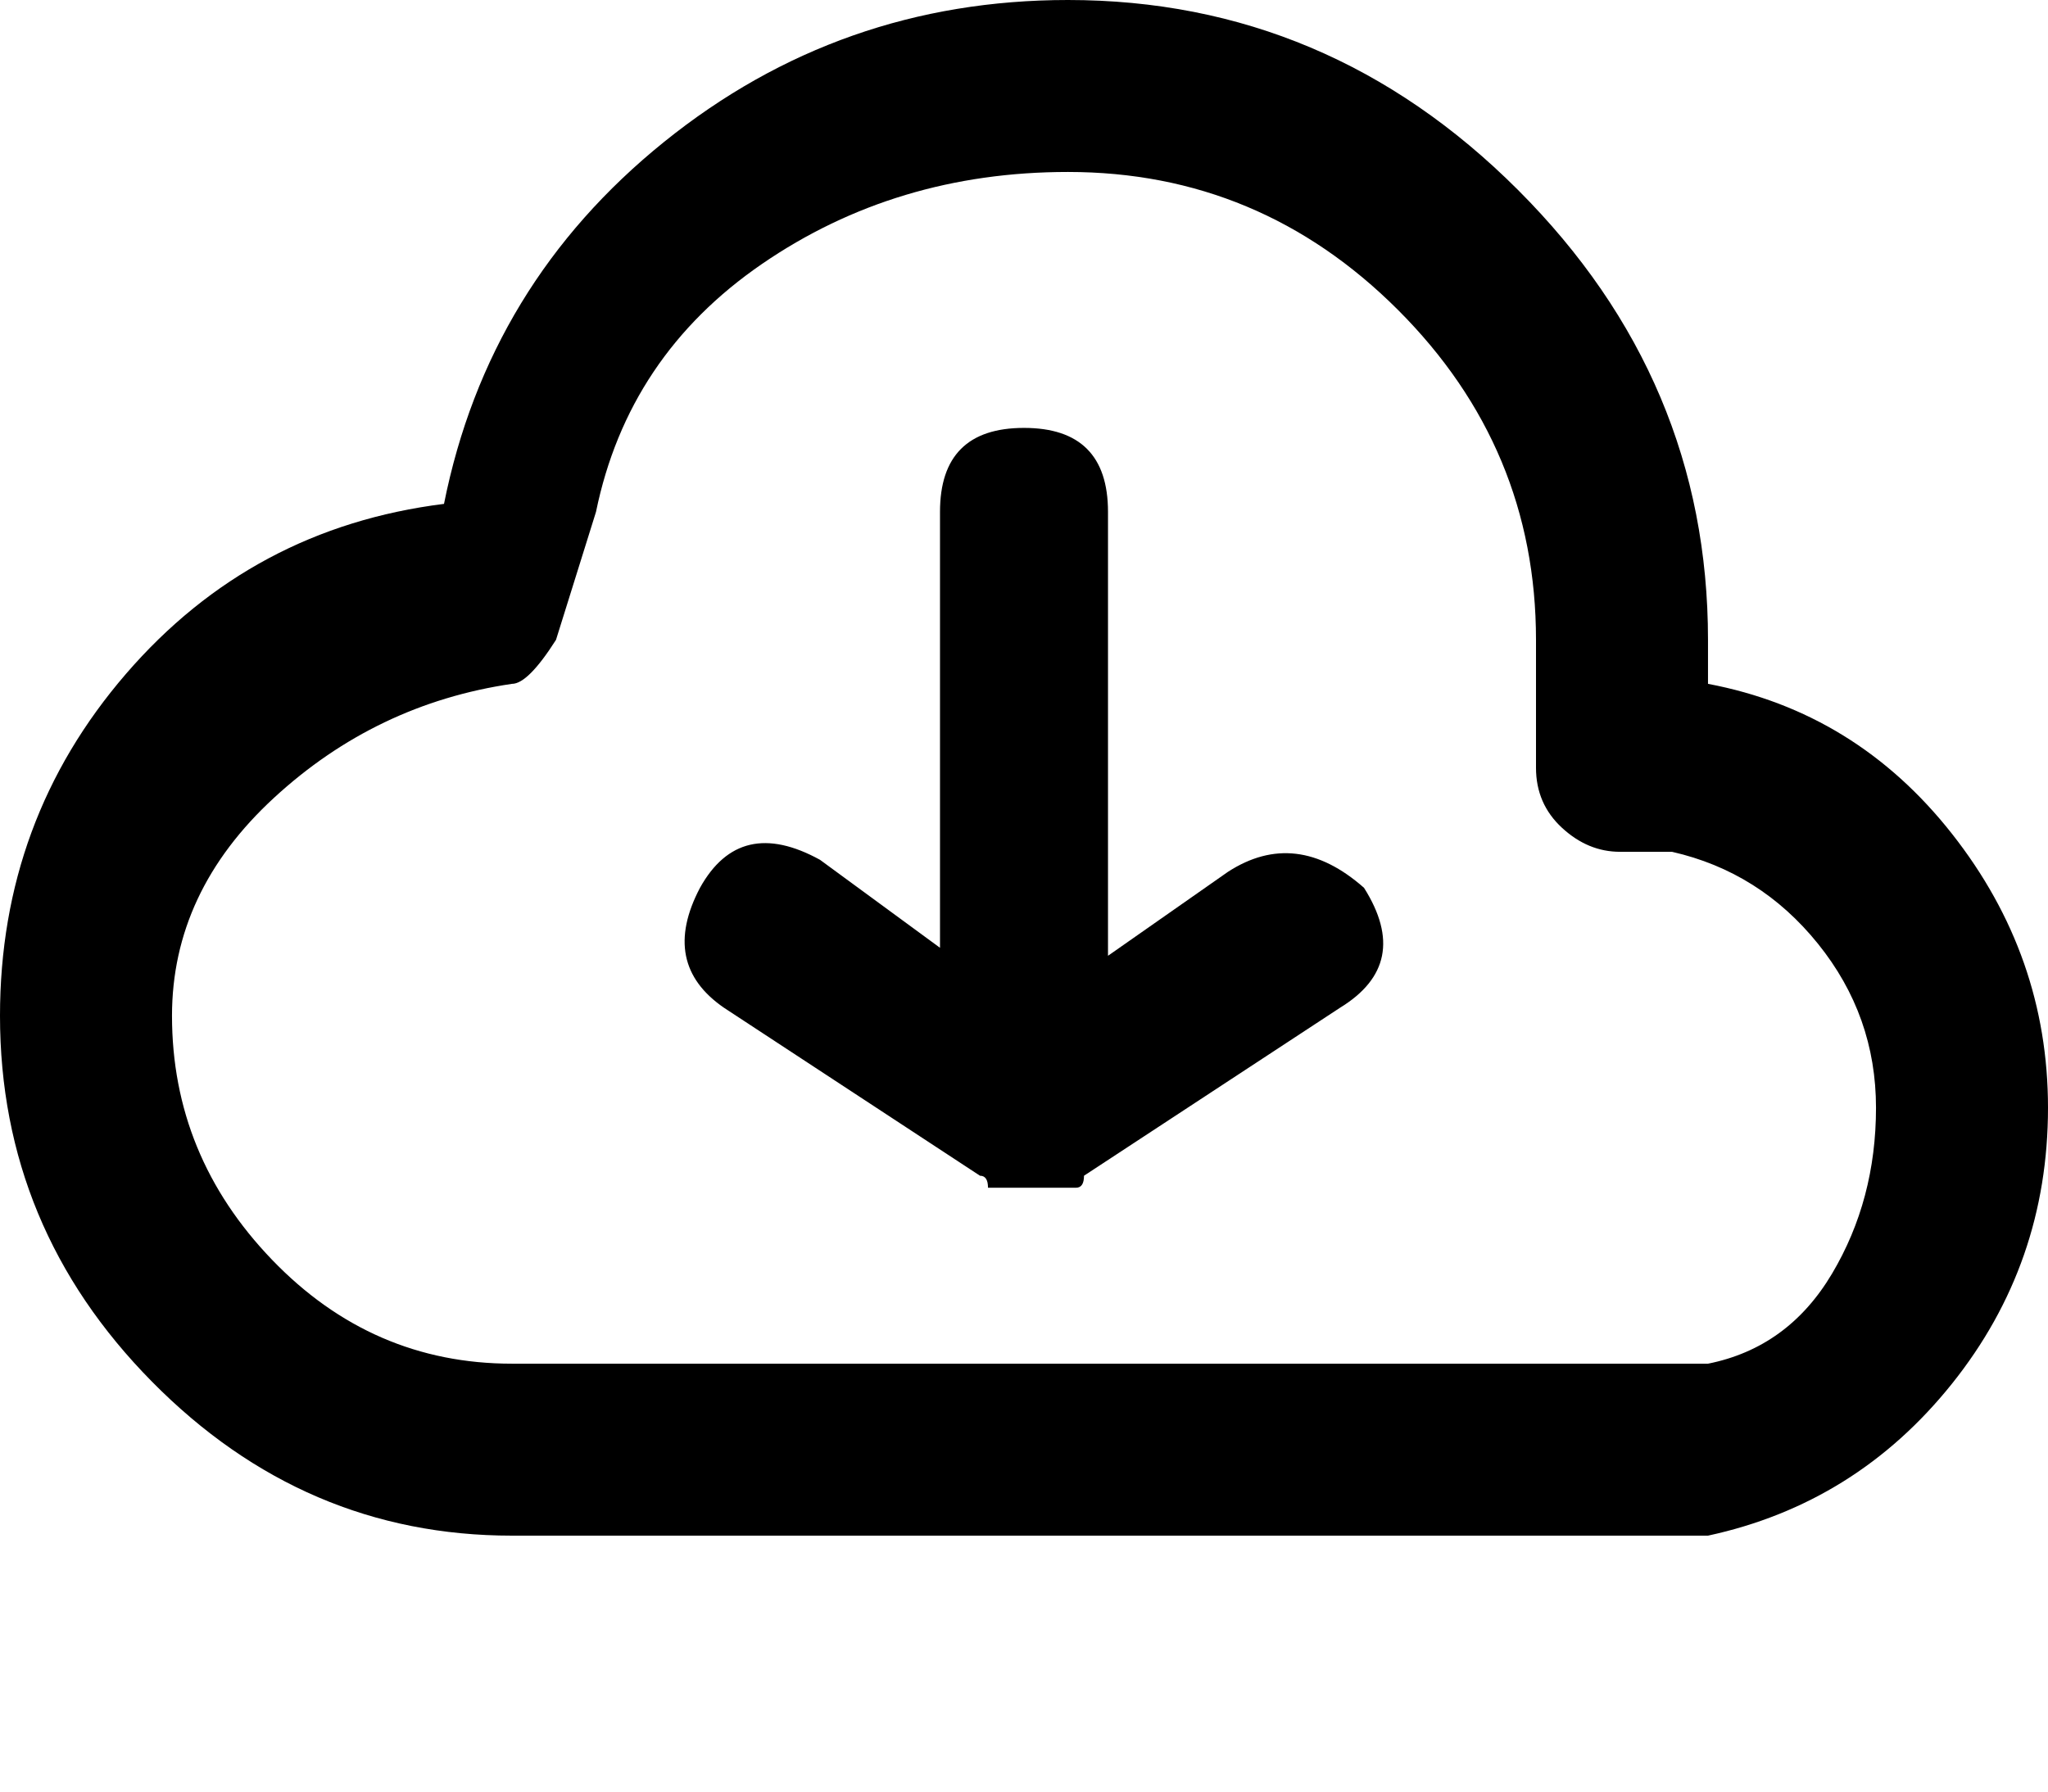 <svg xmlns="http://www.w3.org/2000/svg" xmlns:xlink="http://www.w3.org/1999/xlink" width="512" height="448" viewBox="0 0 512 448"><path fill="currentColor" d="M427 171v-11q0-65-47.5-112.5T267 0q-57 0-101 35.5T111 126q-48 6-79.5 42.5T0 254q0 53 38 91.5t90 38.5h299q37-8 61-38t24-69q0-38-24-68.5T427 171m0 170H128q-35 0-60-26t-25-61q0-31 25.5-54.5T128 171q4 0 11-11l10-32q8-39 41.5-62T267 43q48 0 82.5 34.5T384 160v32q0 9 6.5 15t14.5 6h13q22 5 36.5 23t14.5 41t-11 41.5t-31 22.5M307 218l-30 21V128q0-21-21-21t-21 21v109l-30-22q-20-11-30 7q-10 19 6 30l64 42q2 0 2 3h22q2 0 2-3l64-42q18-11 6-30q-17-15-34-4"/></svg>